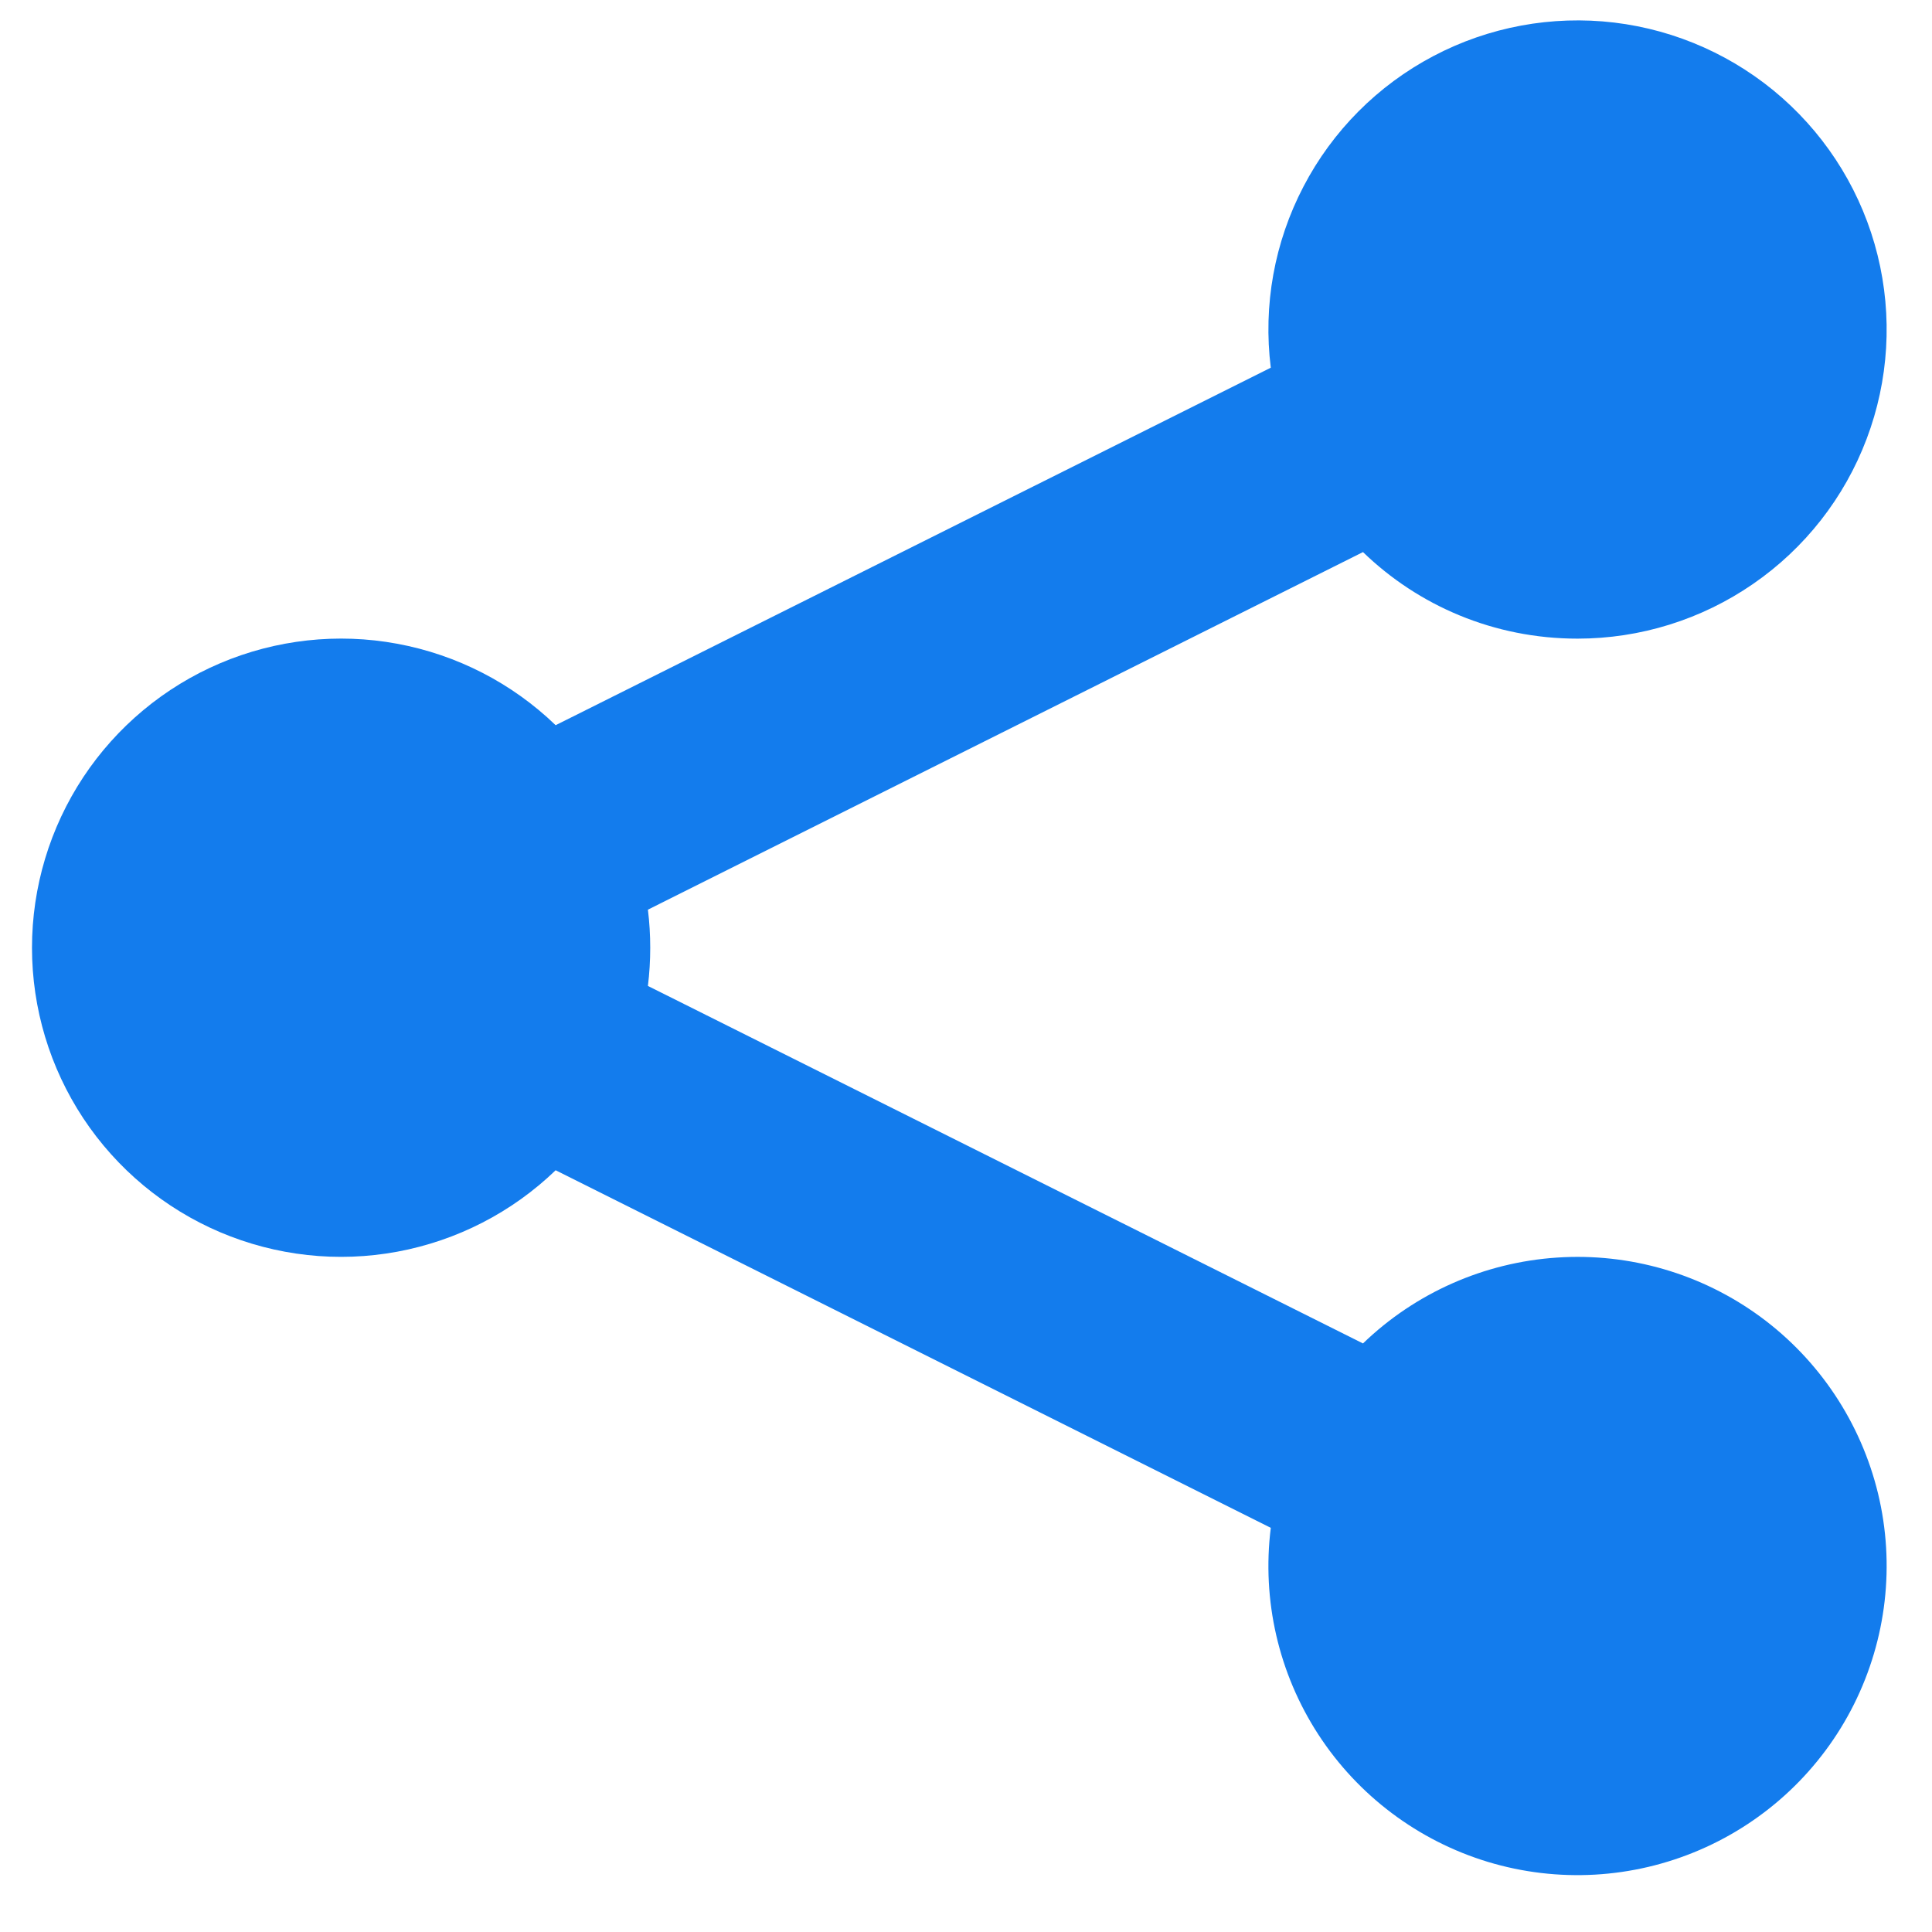 <svg width="25" height="25" viewBox="0 0 25 25" fill="none" xmlns="http://www.w3.org/2000/svg">
<path d="M20.413 8.264C21.225 8.264 22.018 8.017 22.686 7.555C23.355 7.094 23.867 6.44 24.154 5.68C24.442 4.92 24.491 4.091 24.296 3.303C24.101 2.514 23.67 1.804 23.061 1.266C22.453 0.729 21.695 0.389 20.888 0.292C20.082 0.196 19.265 0.347 18.547 0.726C17.828 1.105 17.242 1.694 16.867 2.414C16.491 3.134 16.343 3.951 16.444 4.758L7.19 9.384C6.625 8.839 5.912 8.473 5.14 8.33C4.369 8.187 3.572 8.275 2.849 8.582C2.127 8.889 1.511 9.402 1.078 10.056C0.645 10.711 0.414 11.479 0.414 12.264C0.414 13.049 0.645 13.816 1.078 14.471C1.511 15.125 2.127 15.638 2.849 15.945C3.572 16.252 4.369 16.34 5.14 16.197C5.912 16.054 6.625 15.688 7.19 15.143L16.444 19.77C16.327 20.706 16.545 21.653 17.059 22.444C17.573 23.235 18.351 23.819 19.254 24.093C20.157 24.366 21.128 24.311 21.994 23.938C22.861 23.565 23.568 22.898 23.99 22.054C24.412 21.21 24.523 20.244 24.302 19.327C24.08 18.41 23.542 17.6 22.782 17.041C22.021 16.482 21.088 16.21 20.147 16.273C19.205 16.336 18.316 16.729 17.637 17.384L8.384 12.758C8.424 12.43 8.424 12.098 8.384 11.771L17.637 7.144C18.354 7.838 19.333 8.264 20.413 8.264Z" fill="#137CED"/>
</svg>
